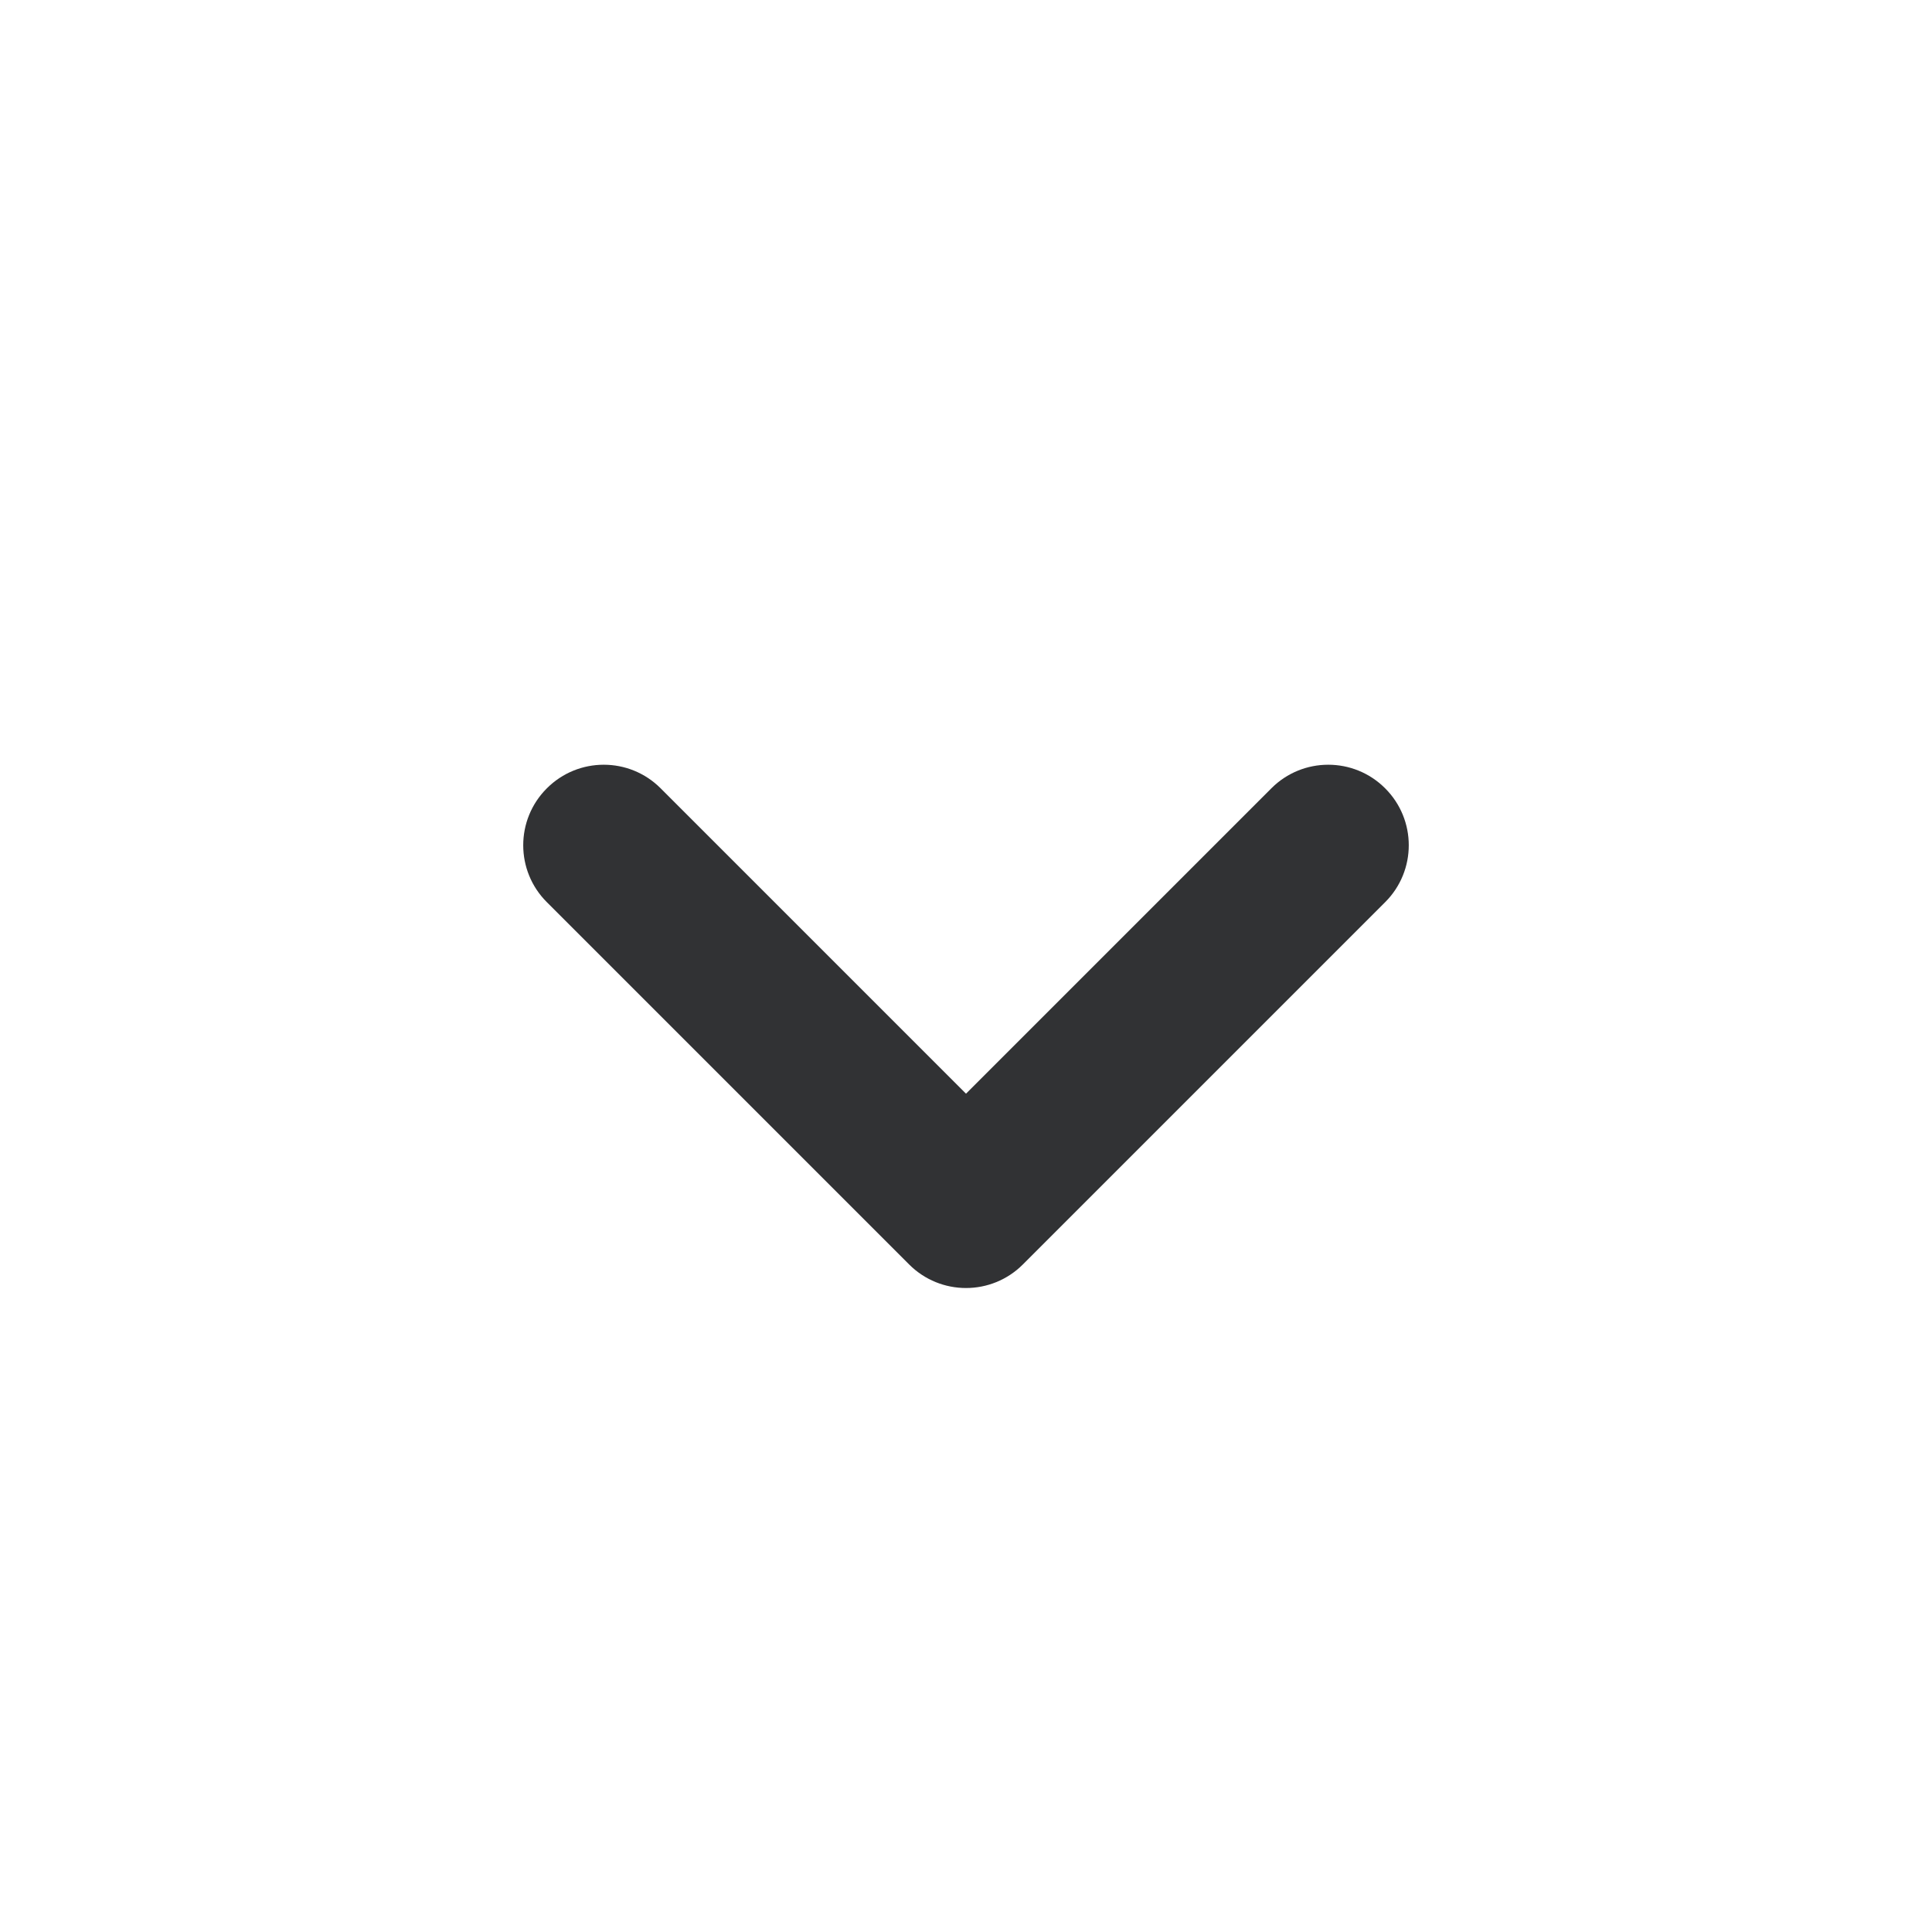 <svg width="24" height="24" viewBox="0 0 24 24" fill="none" xmlns="http://www.w3.org/2000/svg">
<path fill-rule="evenodd" clip-rule="evenodd" d="M17.207 9.793C17.598 10.183 17.598 10.817 17.207 11.207L12.707 15.707C12.317 16.098 11.683 16.098 11.293 15.707L6.793 11.207C6.402 10.817 6.402 10.183 6.793 9.793C7.183 9.402 7.817 9.402 8.207 9.793L12 13.586L15.793 9.793C16.183 9.402 16.817 9.402 17.207 9.793Z" fill="#313234"/>
</svg>
